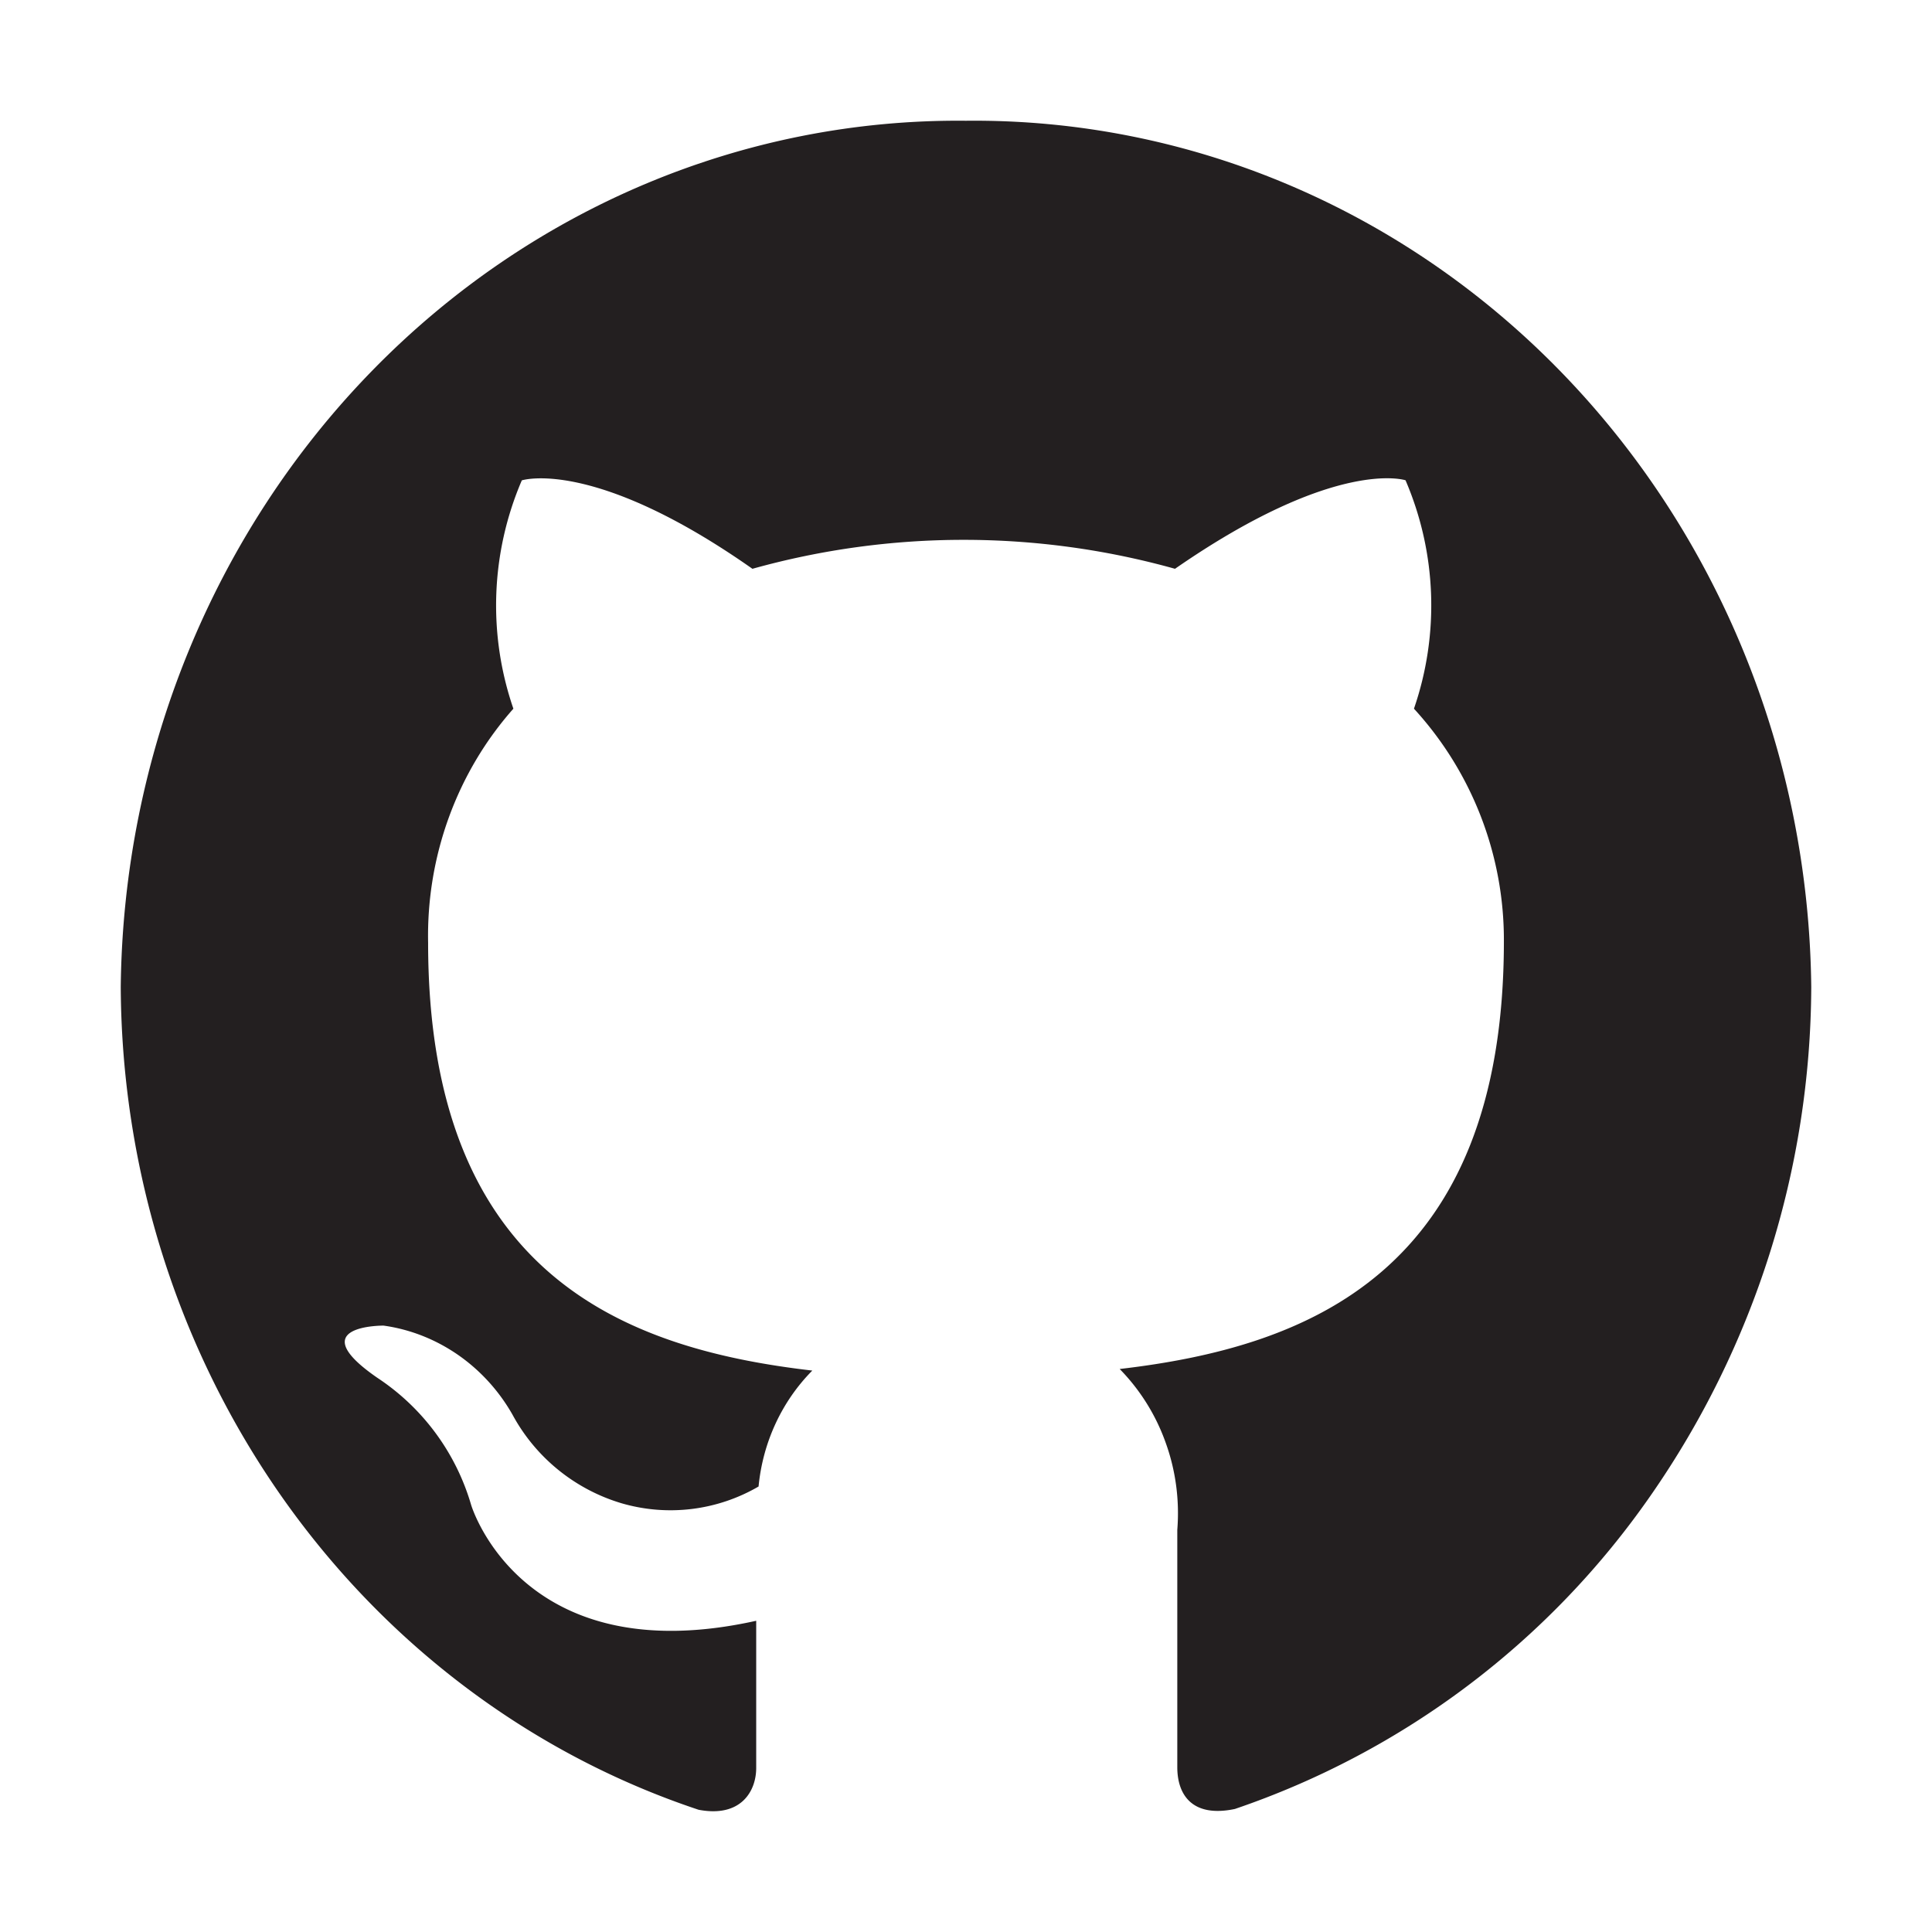 <?xml version="1.0" standalone="no"?>
<!DOCTYPE svg PUBLIC "-//W3C//DTD SVG 1.1//EN" "http://www.w3.org/Graphics/SVG/1.1/DTD/svg11.dtd">
<svg t="1658303696471" class="icon" viewBox="0 0 1024 1024" version="1.1"
    xmlns="http://www.w3.org/2000/svg" p-id="7374" width="32" height="32"
    xmlns:xlink="http://www.w3.org/1999/xlink">
   <path d="M512 64c-117.574-1.21-230.772 46.406-314.787 132.515-84.015 86.109-131.91 203.59-133.213 326.609 0.465 97.28 30.348 191.814 85.364 270.196 55.017 78.336 132.375 136.425 220.905 165.888 22.388 4.282 30.534-9.775 30.534-22.156v-78.01c-124.602 27.695-151.087-61.393-151.087-61.393a121.344 121.344 0 0 0-49.664-67.351c-40.774-28.113 3.258-27.695 3.258-27.695 14.057 1.955 27.508 7.261 39.377 15.453 11.823 8.192 21.783 19.084 28.998 31.837a97.28 97.28 0 0 0 57.763 46.871 92.719 92.719 0 0 0 72.611-8.89c2.234-23.366 12.335-45.149 28.486-61.44-99.375-11.497-203.636-50.735-203.636-226.769-0.931-45.894 15.36-90.391 45.196-124.044a168.076 168.076 0 0 1 4.468-121.018s37.888-12.381 122.228 46.871a416.256 416.256 0 0 1 223.977 0c85.504-59.252 122.182-46.918 122.182-46.918a168.029 168.029 0 0 1 4.468 121.065 181.341 181.341 0 0 1 47.663 123.206c0 176.5-105.1 215.273-203.636 226.769a107.055 107.055 0 0 1 24.39 39.098c5.306 14.708 7.401 30.487 6.144 46.173v125.766c0 14.895 8.145 26.857 30.534 22.156a441.251 441.251 0 0 0 220.253-165.981 474.81 474.81 0 0 0 85.225-269.684c-1.303-123.02-49.199-240.5-133.213-326.609-84.015-86.109-197.213-133.725-314.787-132.515" fill="#231F20"></path>
    
</svg>